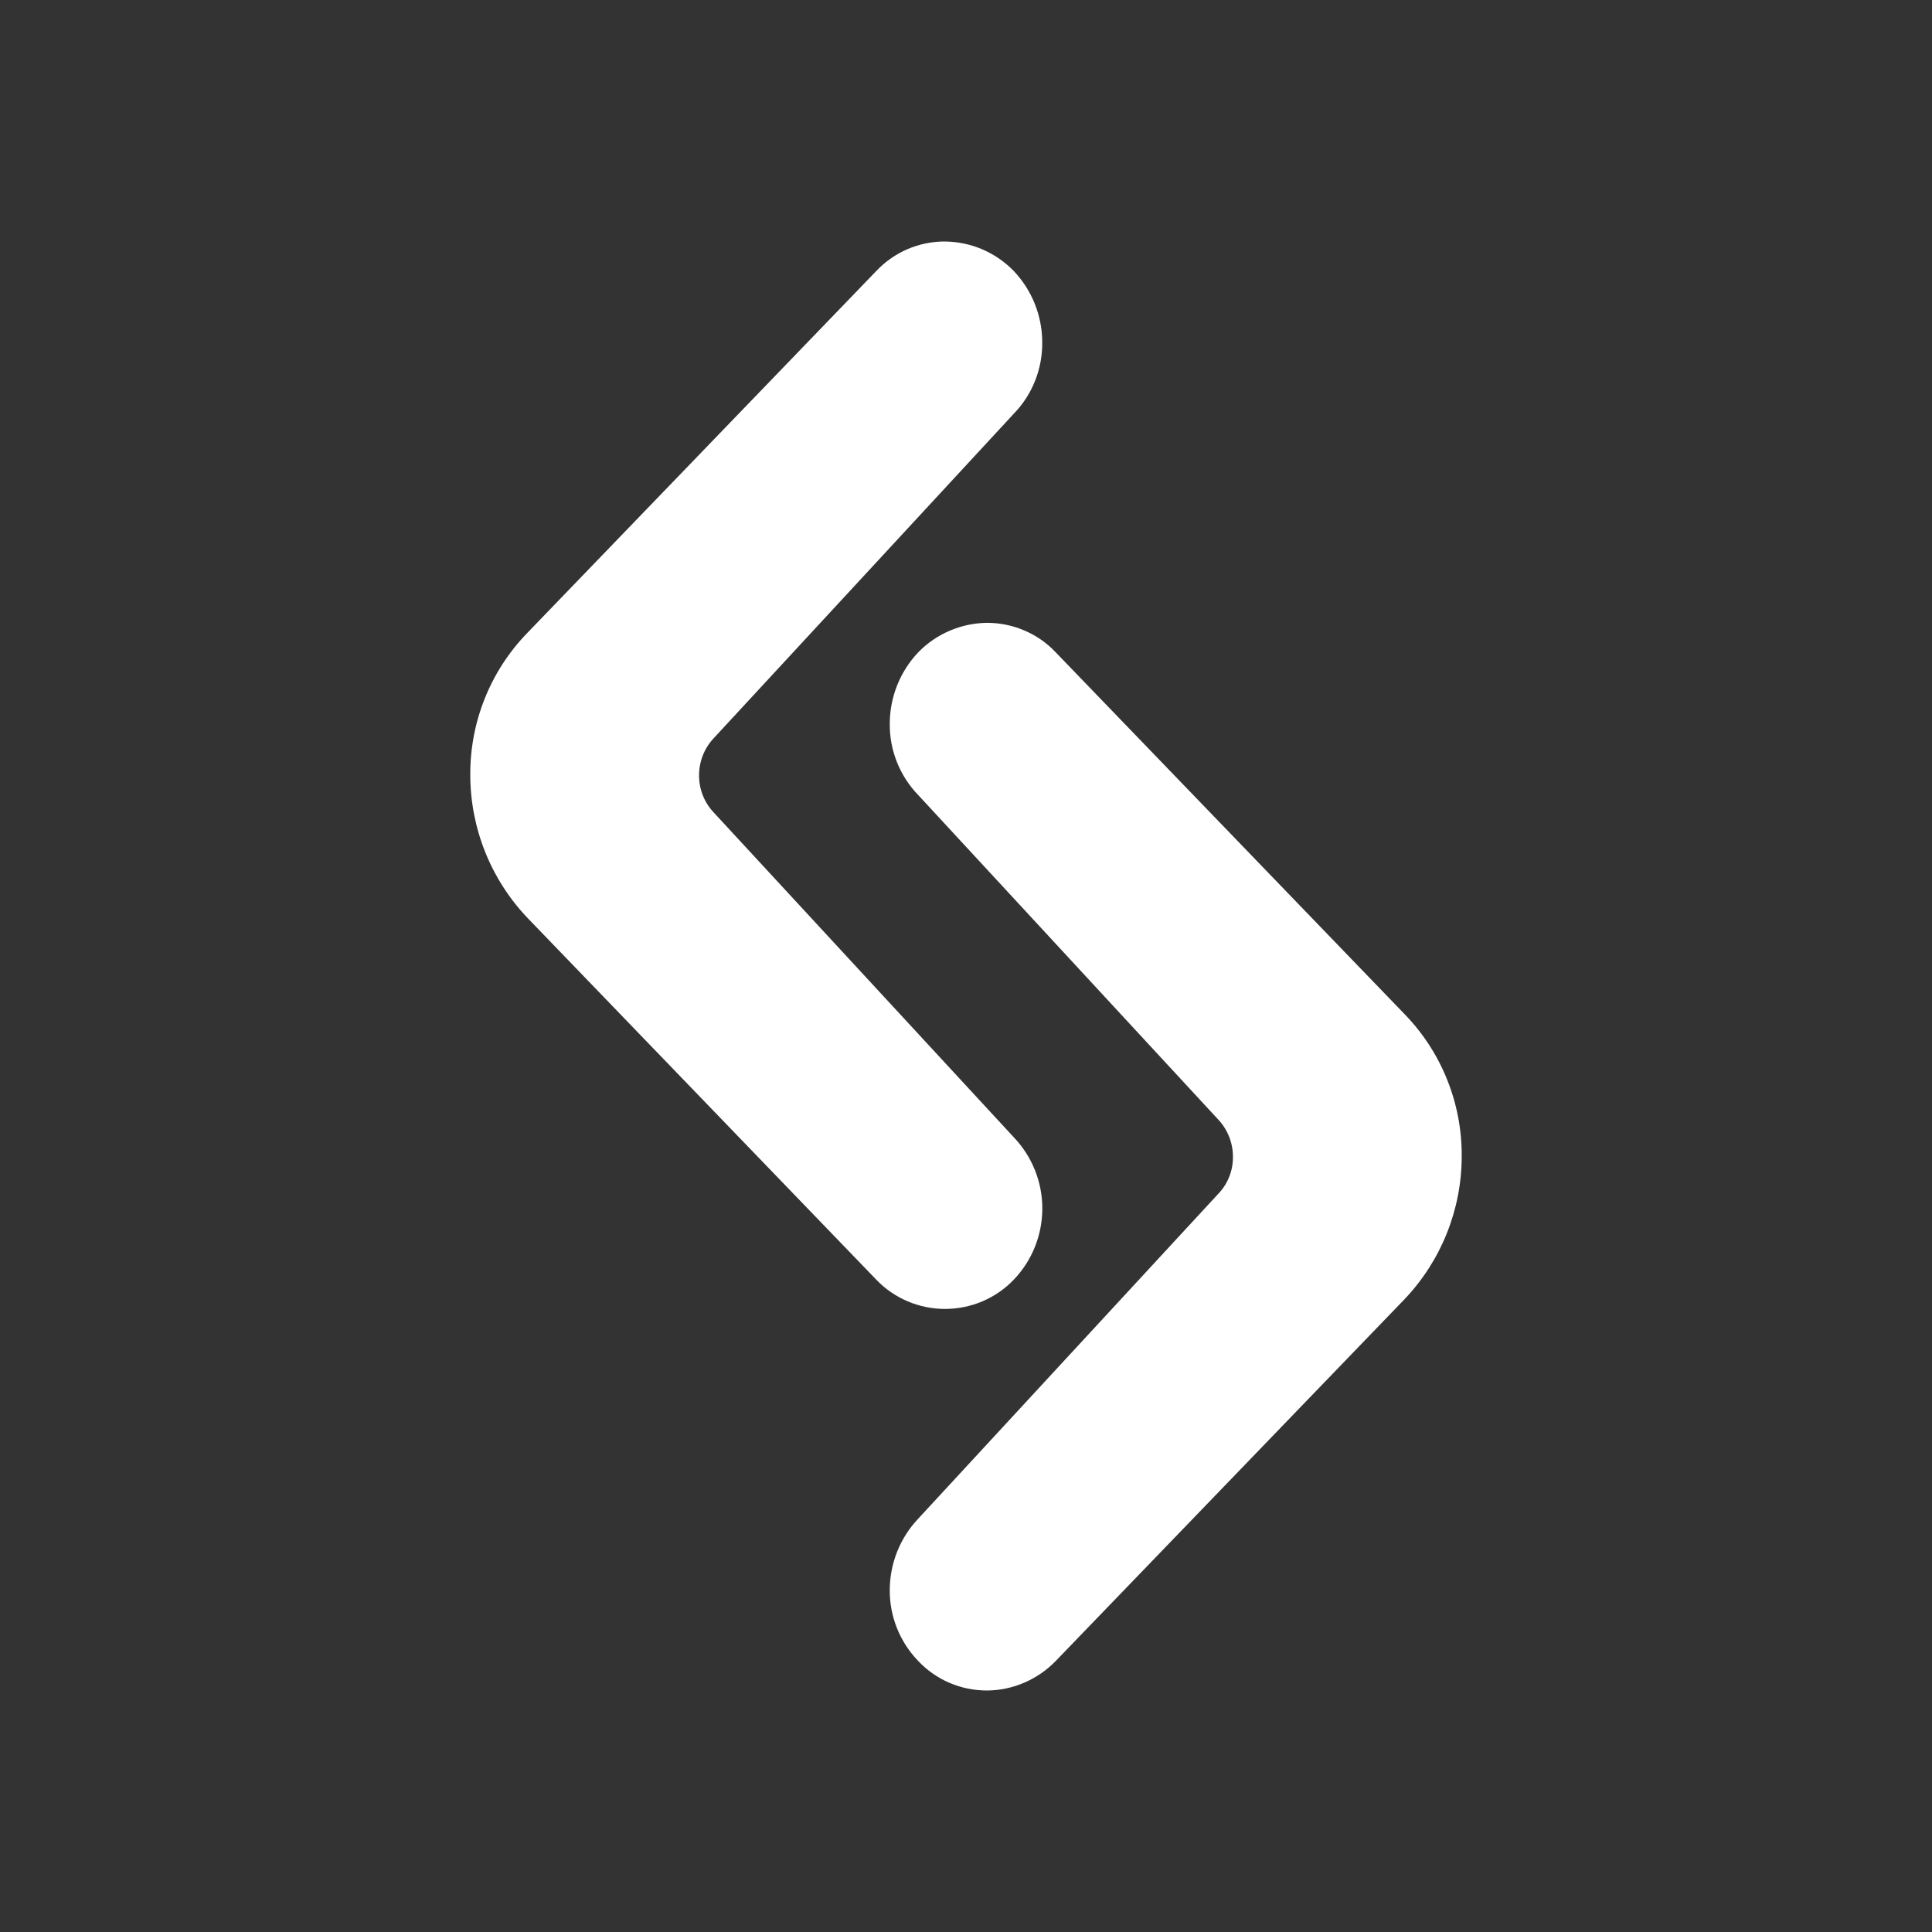 <svg width="24" height="24" viewBox="0 0 24 24" fill="none" xmlns="http://www.w3.org/2000/svg">
<rect x="0" y="0" width="24" height="24" fill="#333333" stroke="none"/>
<path d="M12.592 3.365C12.481 3.251 12.348 3.16 12.202 3.097C12.056 3.035 11.899 3.002 11.739 3C11.58 2.999 11.422 3.032 11.275 3.094C11.129 3.157 10.997 3.249 10.887 3.365L6.548 7.865C6.09 8.338 5.837 8.973 5.842 9.631C5.844 10.291 6.098 10.925 6.553 11.403L10.887 15.898C10.997 16.013 11.13 16.104 11.276 16.166C11.423 16.228 11.58 16.26 11.739 16.26C11.899 16.26 12.056 16.228 12.203 16.166C12.349 16.104 12.482 16.013 12.592 15.898C12.821 15.66 12.948 15.342 12.948 15.012C12.948 14.682 12.821 14.365 12.592 14.126L8.869 10.096C8.749 9.971 8.683 9.804 8.684 9.631C8.684 9.459 8.75 9.292 8.869 9.167L12.592 5.141C12.824 4.903 12.951 4.583 12.947 4.25C12.946 3.921 12.819 3.604 12.592 3.365Z" fill="white"/>
<path d="M11.408 8.102C11.519 7.988 11.652 7.897 11.798 7.835C11.944 7.772 12.102 7.739 12.261 7.737C12.42 7.737 12.578 7.769 12.725 7.832C12.871 7.894 13.004 7.986 13.113 8.102L17.452 12.602C17.91 13.075 18.163 13.71 18.158 14.369C18.156 15.028 17.902 15.662 17.447 16.14L13.113 20.635C13.002 20.749 12.87 20.84 12.723 20.903C12.577 20.966 12.42 20.999 12.261 21C12.101 21 11.943 20.968 11.797 20.906C11.65 20.843 11.518 20.751 11.408 20.635C11.178 20.398 11.05 20.08 11.053 19.75C11.054 19.42 11.181 19.103 11.408 18.864L15.131 14.833C15.252 14.709 15.318 14.542 15.316 14.369C15.316 14.196 15.25 14.03 15.131 13.905L11.408 9.878C11.177 9.64 11.049 9.32 11.053 8.988C11.054 8.658 11.181 8.341 11.408 8.102Z" fill="white"/>
</svg>
